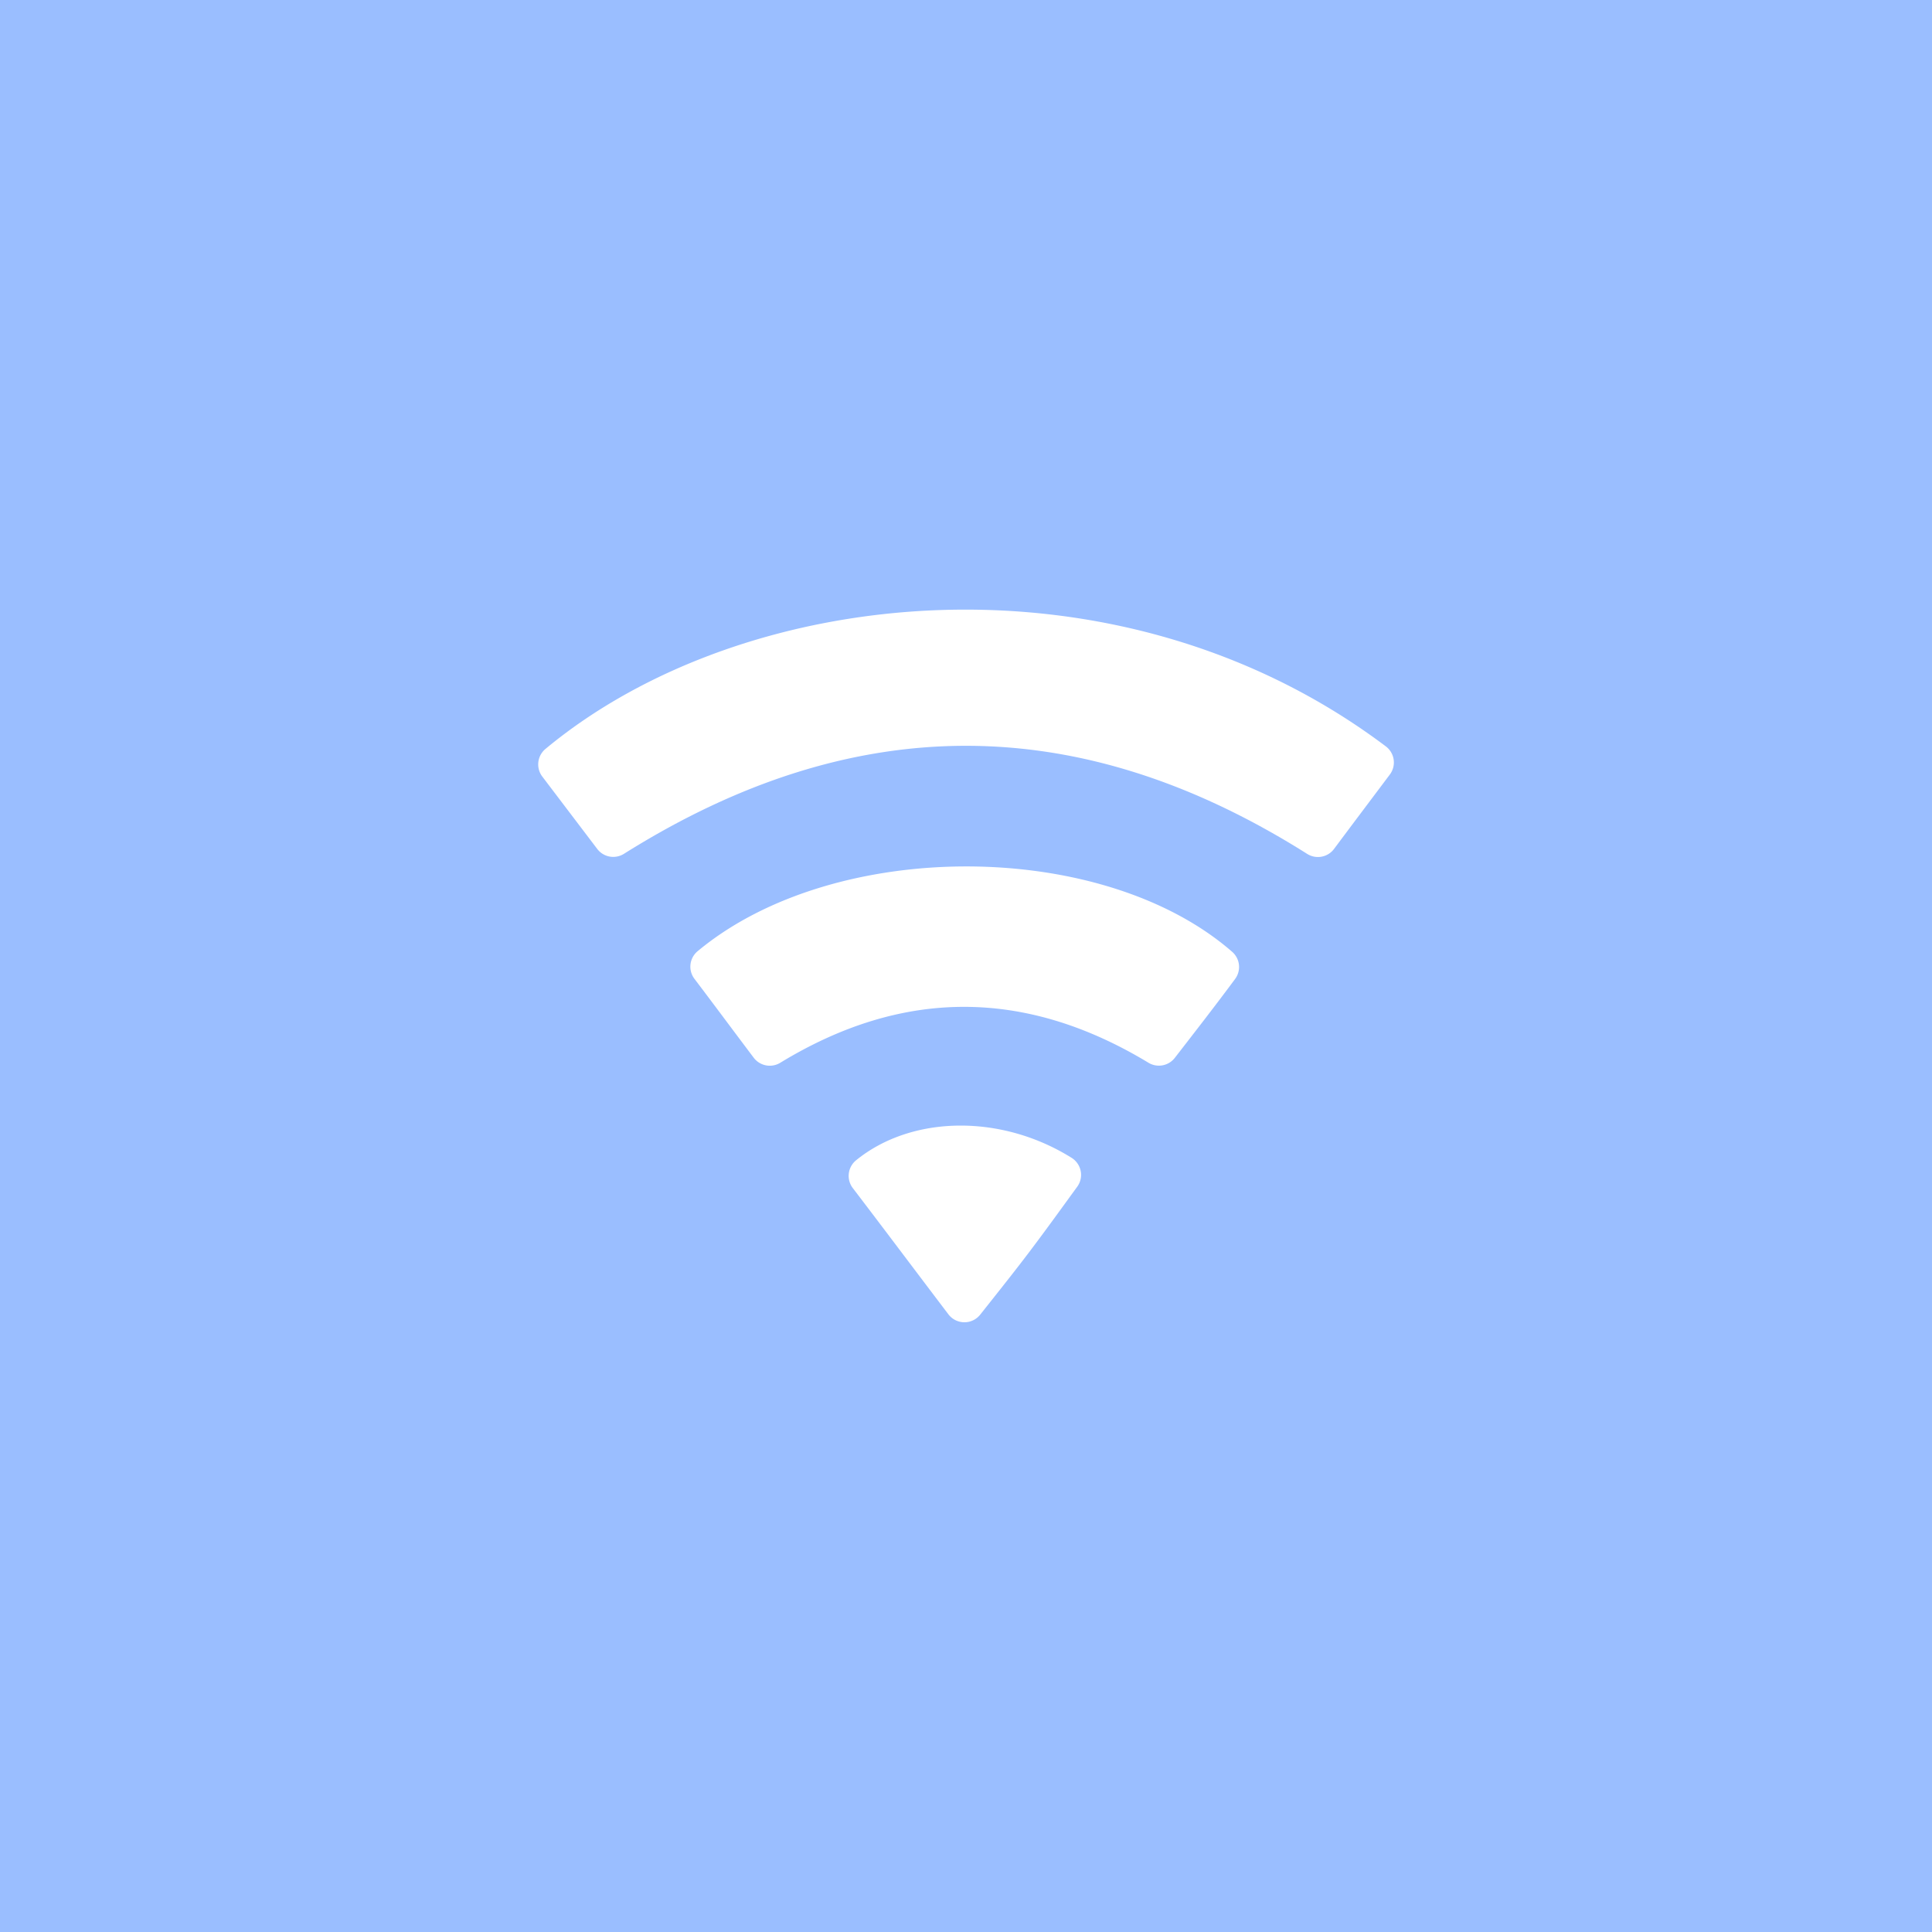 <svg xmlns="http://www.w3.org/2000/svg" viewBox="0 0 192 192">
  <rect width="100%" height="100%" fill="#9abeff" />
  <path fill="#fff"
    d="m59.34 84.35-5.45-7.18a2 2 0 0 1 .34-2.76C74 58 111.12 54.14 137.73 74.18a2 2 0 0 1 .37 2.82c-1.8 2.4-3.65 4.85-5.52 7.36a2 2 0 0 1-2.69.49c-22.58-14.25-45-14.37-67.88 0a2 2 0 0 1-2.67-.5Z" />
  <path fill="#fff"
    d="M122.75 97.28c-2 2.7-4 5.27-6 7.85a2 2 0 0 1-2.59.5q-18.39-11.14-36.64 0a2 2 0 0 1-2.62-.52c-2-2.65-3.94-5.27-5.89-7.84a2 2 0 0 1 .33-2.75c13.54-11.26 40.17-11.2 53.1.06a2 2 0 0 1 .31 2.7ZM94.27 130.64c-3.31-4.36-6.42-8.51-9.52-12.57a2 2 0 0 1 .36-2.79c5.52-4.46 14.41-4.59 21.41-.2a2 2 0 0 1 .53 2.86c-1.55 2.13-3.07 4.24-4.64 6.32s-3.17 4.08-5 6.39a2 2 0 0 1-3.14-.01Z" />
</svg>
